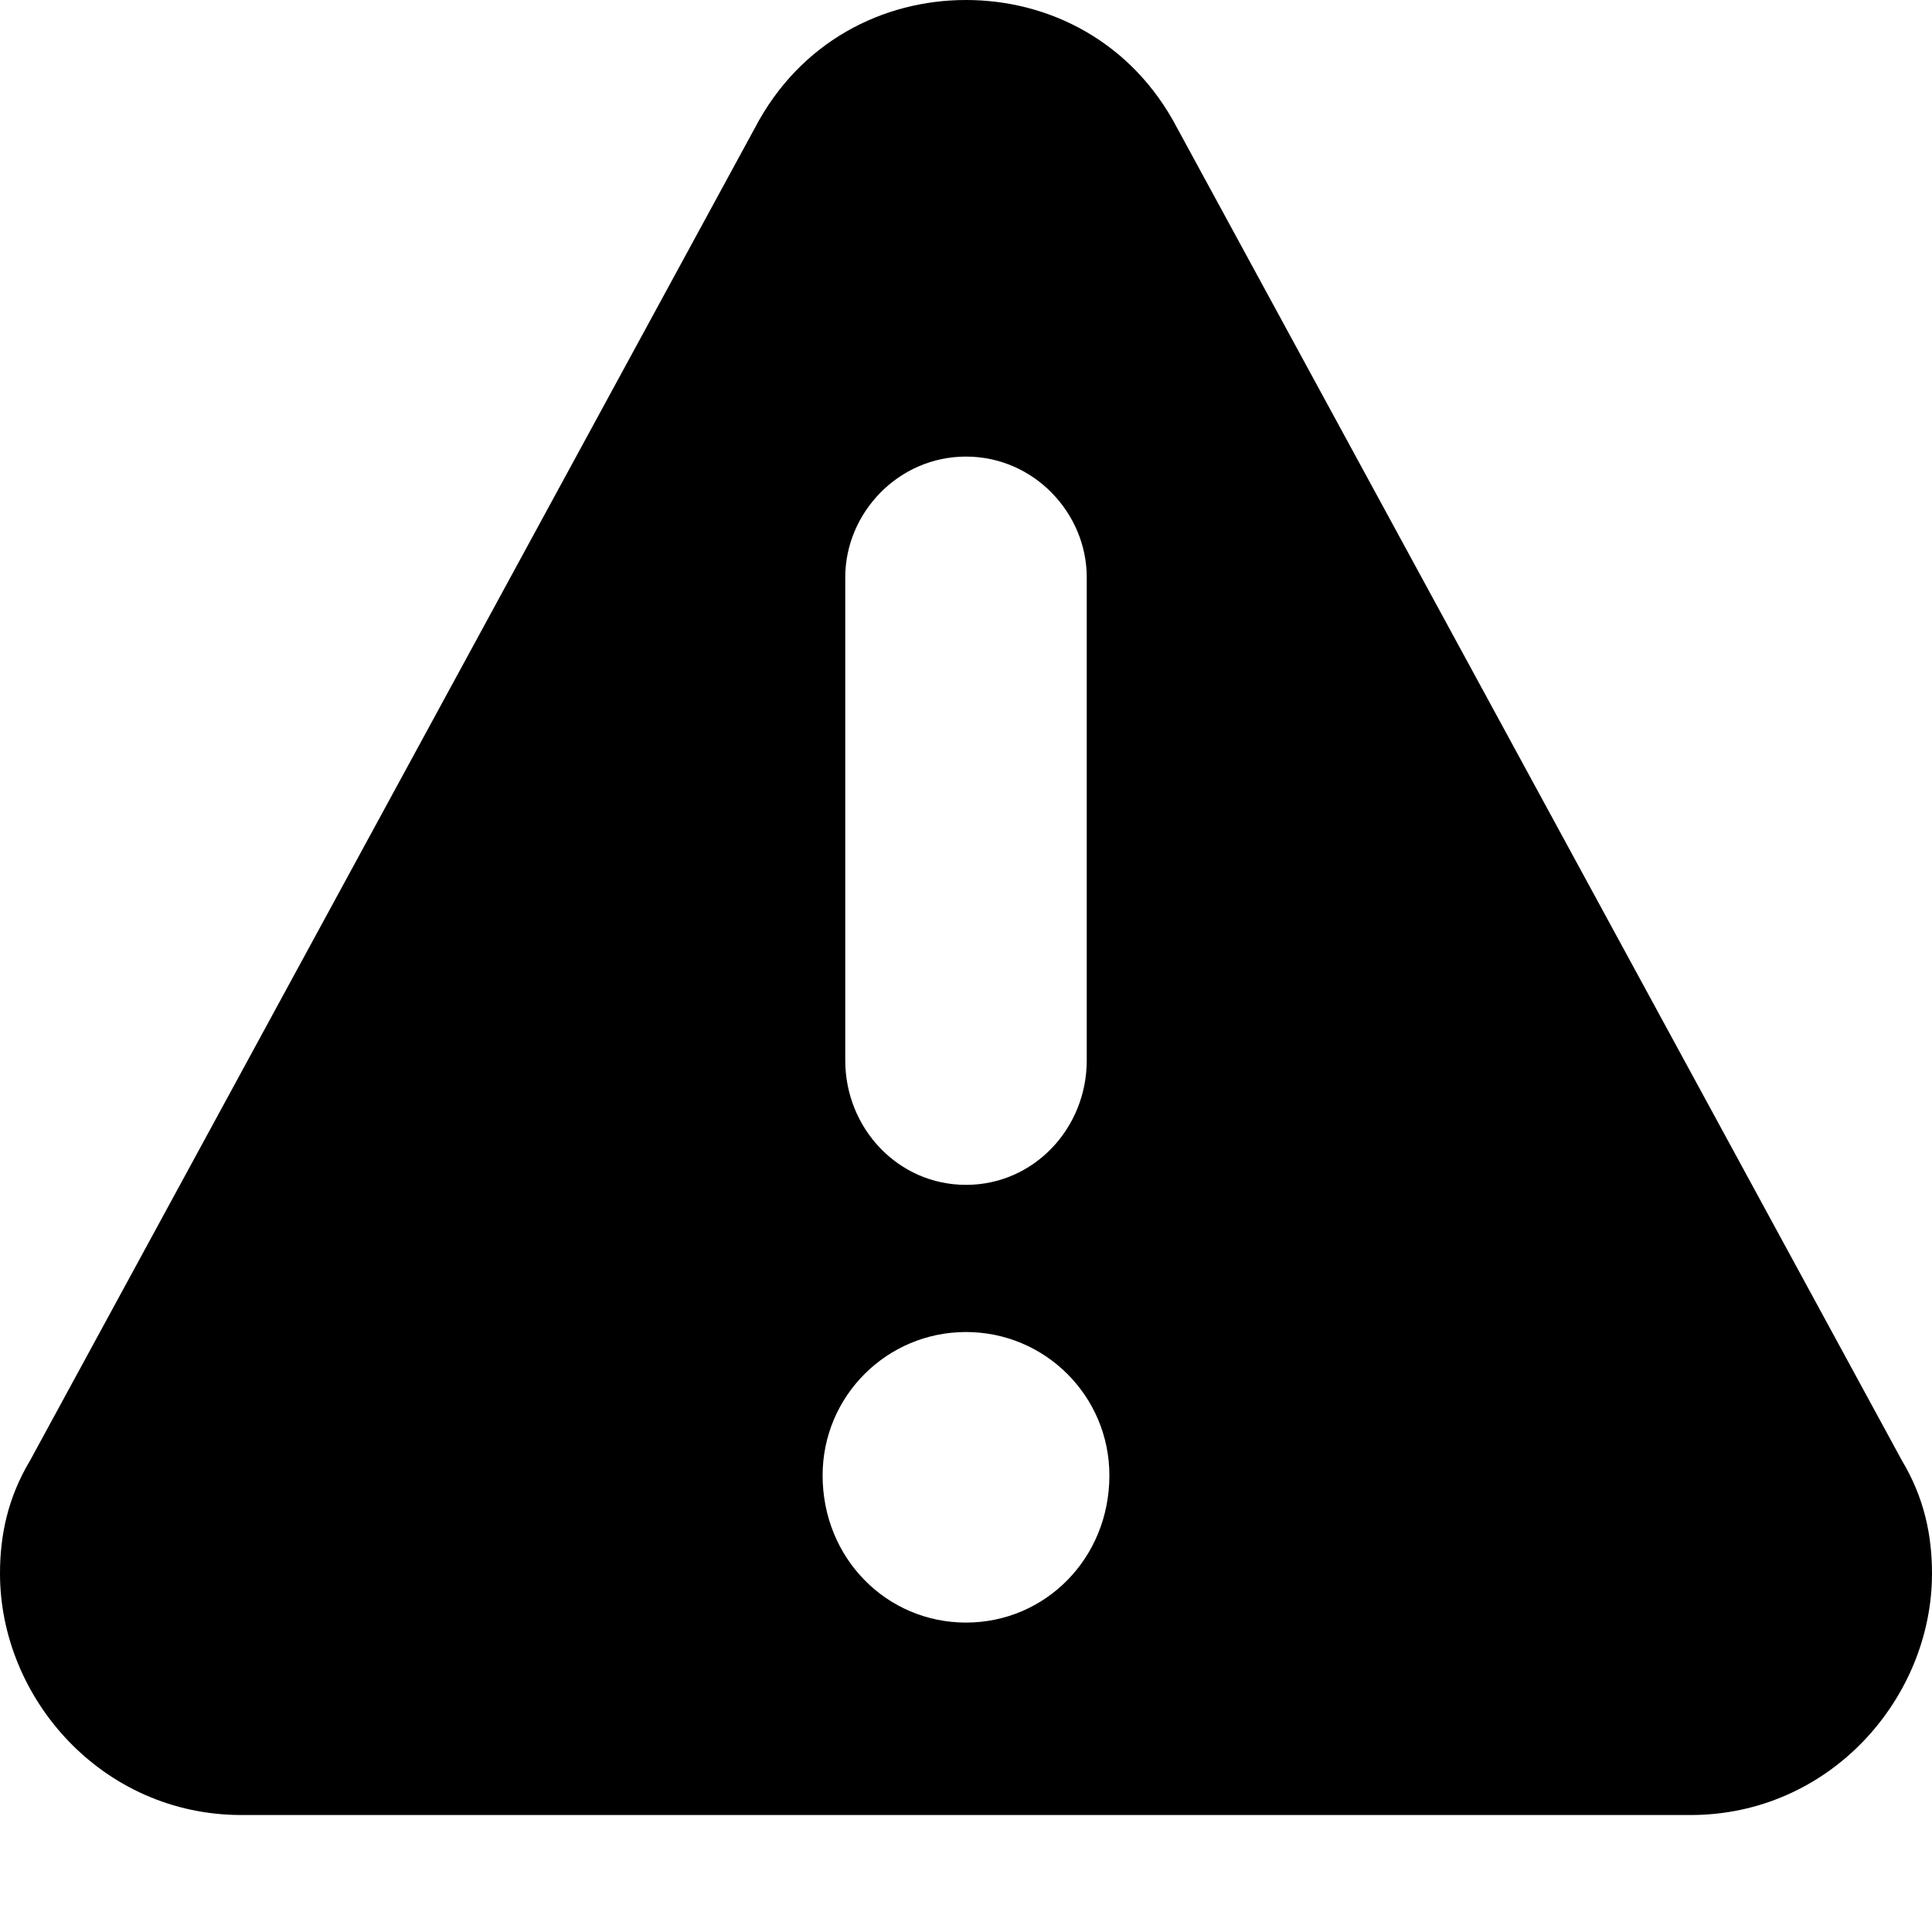 <svg xmlns="http://www.w3.org/2000/svg" viewBox="0 0 512 512">
	<path d="M8 387L200 34c12-23 34-34 56-34s44 11 56 34l192 353c6 10 8 20 8 30 0 33-27 64-64 64H64c-37 0-64-31-64-64 0-10 2-20 8-30zm280-106V153c0-17-14-32-32-32s-32 15-32 32v128c0 18 14 33 32 33s32-15 32-33zm6 110c0-21-17-38-38-38s-38 17-38 38c0 22 17 39 38 39s38-17 38-39z"/>
</svg>